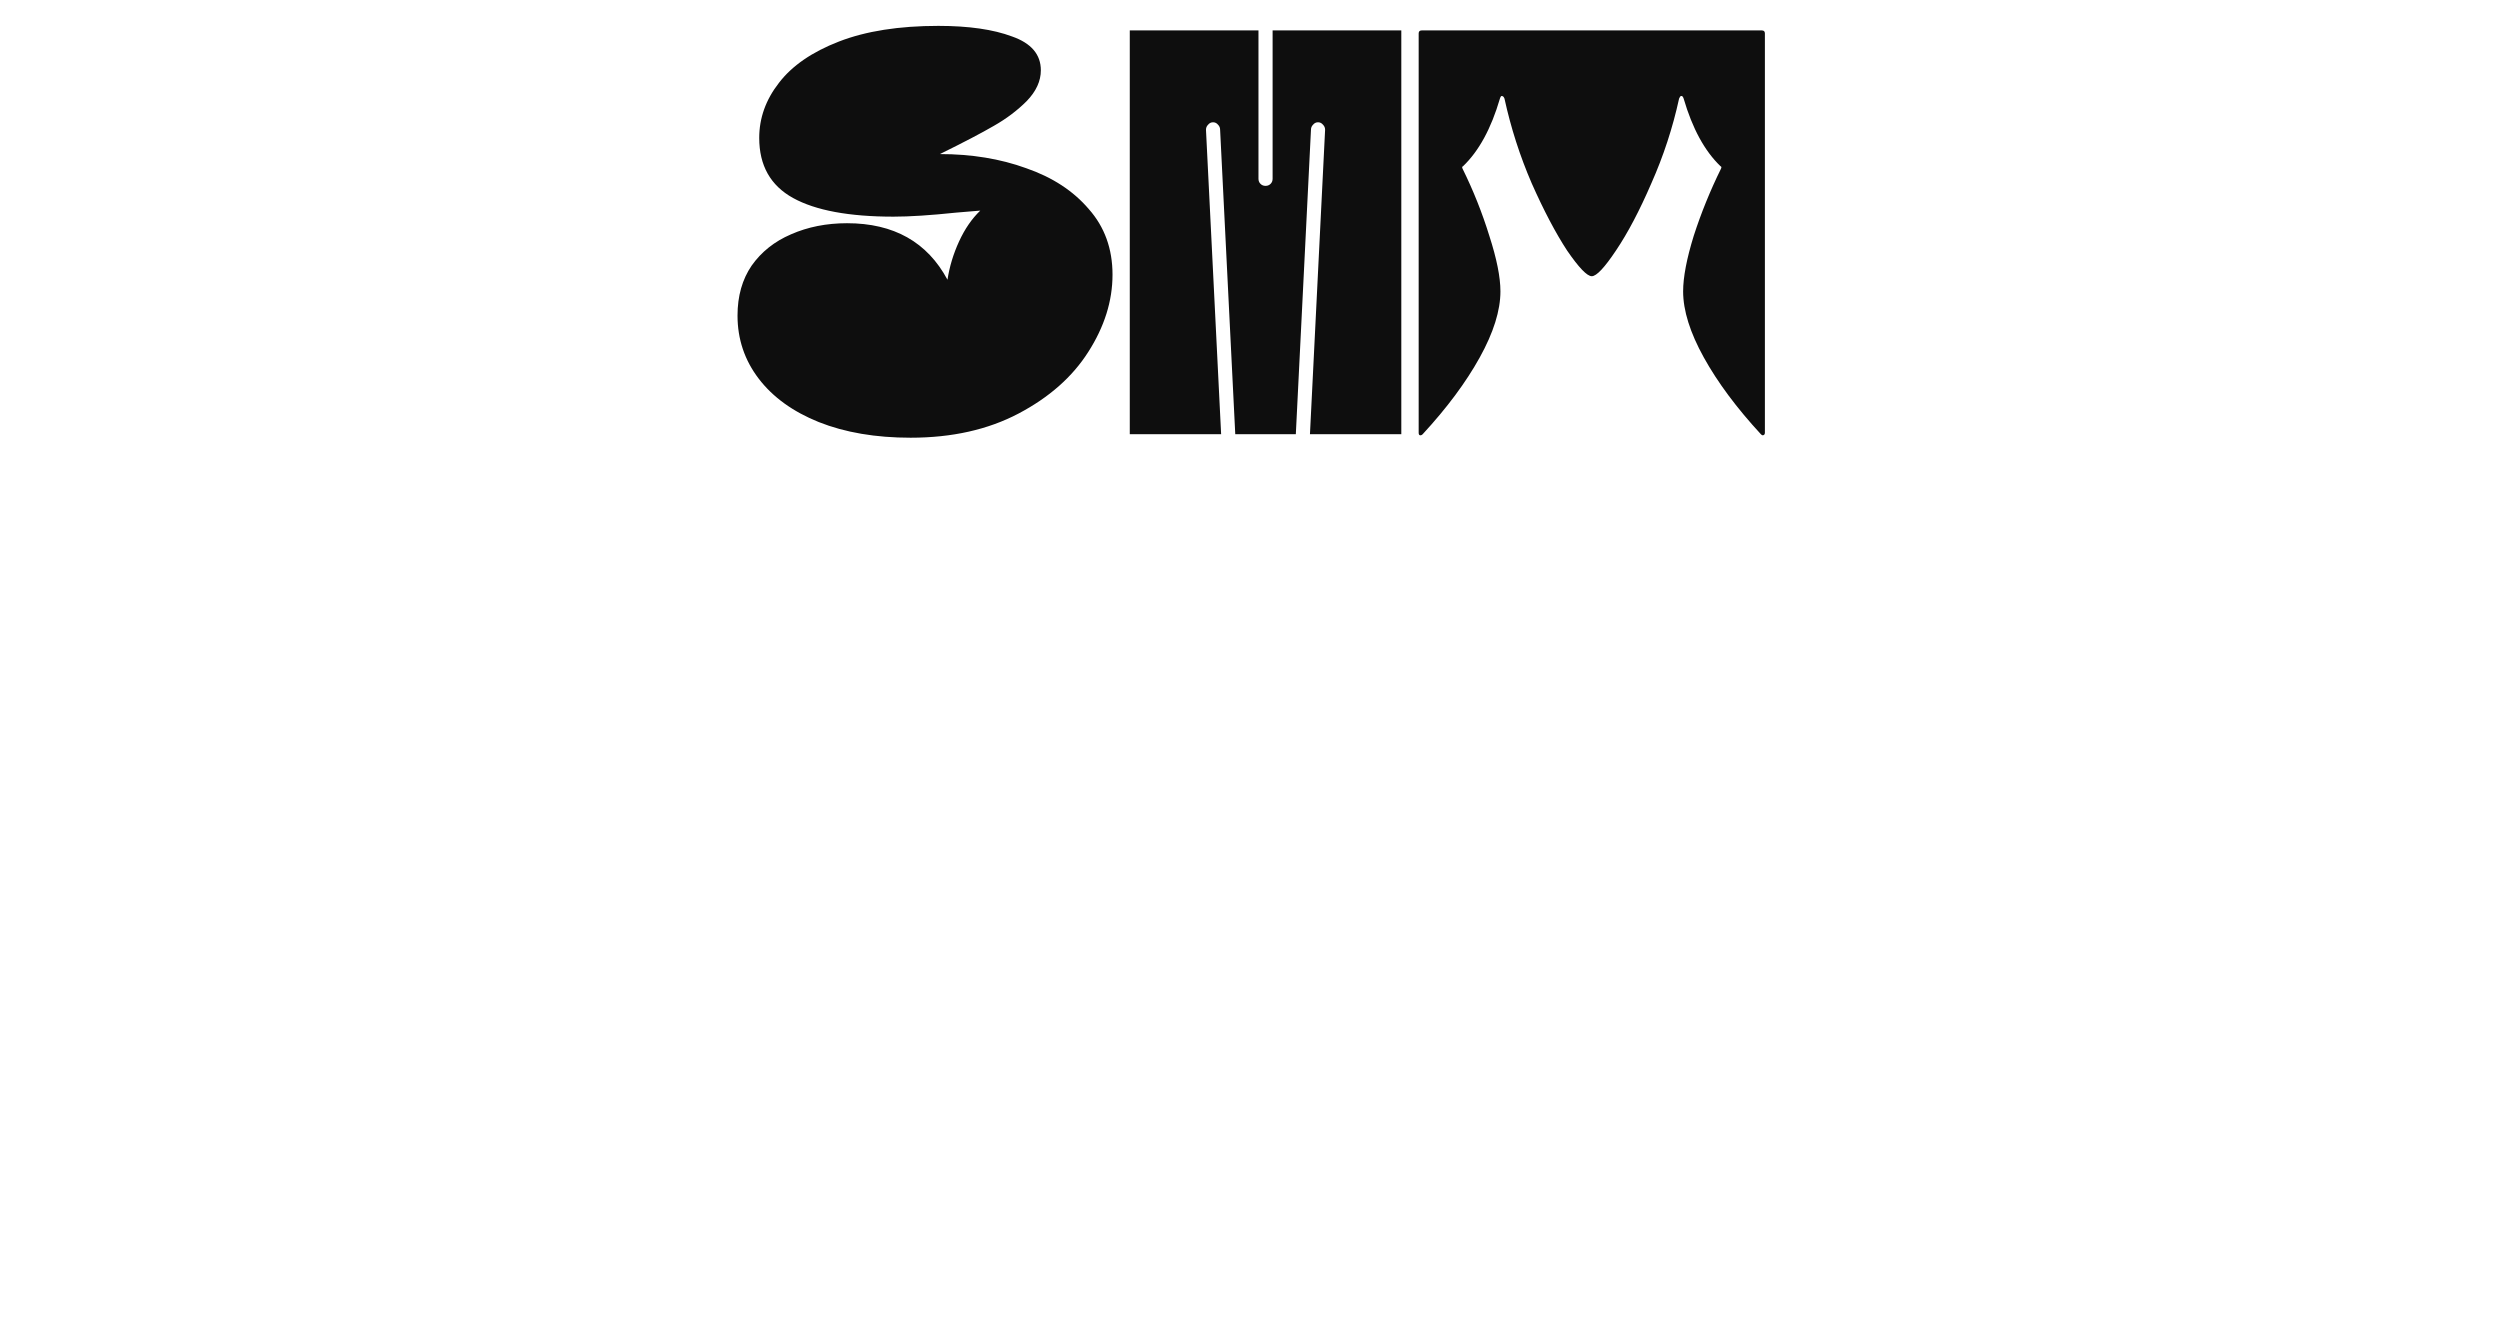 <svg width="662" height="350" viewBox="0 0 662 350" fill="none" xmlns="http://www.w3.org/2000/svg">
<g clip-path="url(#clip0_624_279)">
<path d="M241.136 115.907C231.87 115.907 223.762 114.527 216.812 111.764C209.952 109.002 204.651 105.171 200.908 100.271C197.166 95.371 195.295 89.802 195.295 83.565C195.295 78.398 196.543 73.987 199.037 70.335C201.621 66.682 205.096 63.92 209.462 62.049C213.917 60.088 218.861 59.108 224.296 59.108C236.681 59.108 245.546 64.098 250.892 74.077C251.426 70.602 252.451 67.216 253.966 63.92C255.48 60.623 257.351 57.906 259.579 55.767L253.164 56.302C246.392 57.015 240.868 57.371 236.592 57.371C224.831 57.371 215.966 55.723 209.996 52.426C204.027 49.13 201.042 43.828 201.042 36.522C201.042 31.266 202.78 26.41 206.254 21.955C209.729 17.411 215.03 13.758 222.158 10.996C229.286 8.234 238.062 6.853 248.486 6.853C256.505 6.853 263.009 7.789 267.998 9.66C273.077 11.442 275.616 14.427 275.616 18.614C275.616 21.465 274.369 24.183 271.874 26.766C269.379 29.261 266.484 31.444 263.187 33.315C259.98 35.186 255.213 37.681 248.887 40.799C257.262 40.799 264.88 42.046 271.74 44.541C278.69 46.947 284.214 50.555 288.312 55.366C292.5 60.088 294.594 65.88 294.594 72.74C294.594 79.69 292.455 86.506 288.179 93.188C283.991 99.781 277.843 105.216 269.736 109.493C261.628 113.769 252.095 115.907 241.136 115.907ZM299.165 114.972V8.056H333.244V47.348C333.244 47.882 333.422 48.328 333.779 48.684C334.135 49.041 334.581 49.219 335.115 49.219C335.65 49.219 336.095 49.041 336.452 48.684C336.808 48.328 336.986 47.882 336.986 47.348V8.056H371.066V114.972H346.876L350.886 34.384C350.886 33.849 350.707 33.404 350.351 33.048C349.994 32.602 349.549 32.379 349.015 32.379C348.48 32.379 348.034 32.602 347.678 33.048C347.321 33.404 347.143 33.849 347.143 34.384L343.134 114.972H327.097L323.087 34.384C323.087 33.849 322.909 33.404 322.553 33.048C322.196 32.602 321.751 32.379 321.216 32.379C320.682 32.379 320.236 32.602 319.88 33.048C319.523 33.404 319.345 33.849 319.345 34.384L323.355 114.972H299.165ZM467.344 114.571C467.344 114.928 467.21 115.15 466.943 115.239C466.765 115.329 466.542 115.239 466.275 114.972C459.86 108.022 454.826 101.251 451.173 94.658C447.52 88.065 445.693 82.229 445.693 77.15C445.693 73.408 446.629 68.508 448.5 62.45C450.46 56.391 452.866 50.466 455.717 44.675C455.895 44.318 455.85 44.096 455.583 44.007C451.396 39.997 448.144 34.028 445.827 26.098C445.649 25.564 445.426 25.341 445.159 25.43C444.981 25.43 444.803 25.653 444.624 26.098C442.932 33.849 440.481 41.334 437.274 48.55C434.156 55.767 431.038 61.692 427.918 66.325C424.89 70.869 422.752 73.141 421.503 73.141C420.256 73.141 418.074 70.869 414.955 66.325C411.926 61.692 408.807 55.767 405.6 48.55C402.482 41.334 400.076 33.849 398.383 26.098C398.205 25.653 397.982 25.43 397.715 25.43C397.537 25.341 397.359 25.564 397.18 26.098C394.864 34.028 391.612 39.997 387.424 44.007C387.157 44.096 387.113 44.318 387.29 44.675C390.142 50.466 392.503 56.391 394.374 62.45C396.334 68.508 397.314 73.408 397.314 77.15C397.314 82.229 395.488 88.065 391.834 94.658C388.182 101.251 383.147 108.022 376.732 114.972C376.465 115.239 376.198 115.329 375.931 115.239C375.753 115.15 375.663 114.928 375.663 114.571V8.858C375.663 8.323 375.931 8.056 376.465 8.056H466.542C467.076 8.056 467.344 8.323 467.344 8.858V114.571Z" fill="#0E0E0E"/>
</g>
<defs>
<clipPath id="clip0_624_279">
<rect width="272.43" height="110" fill="white" transform="translate(195 6)"/>
</clipPath>
</defs>
</svg>
